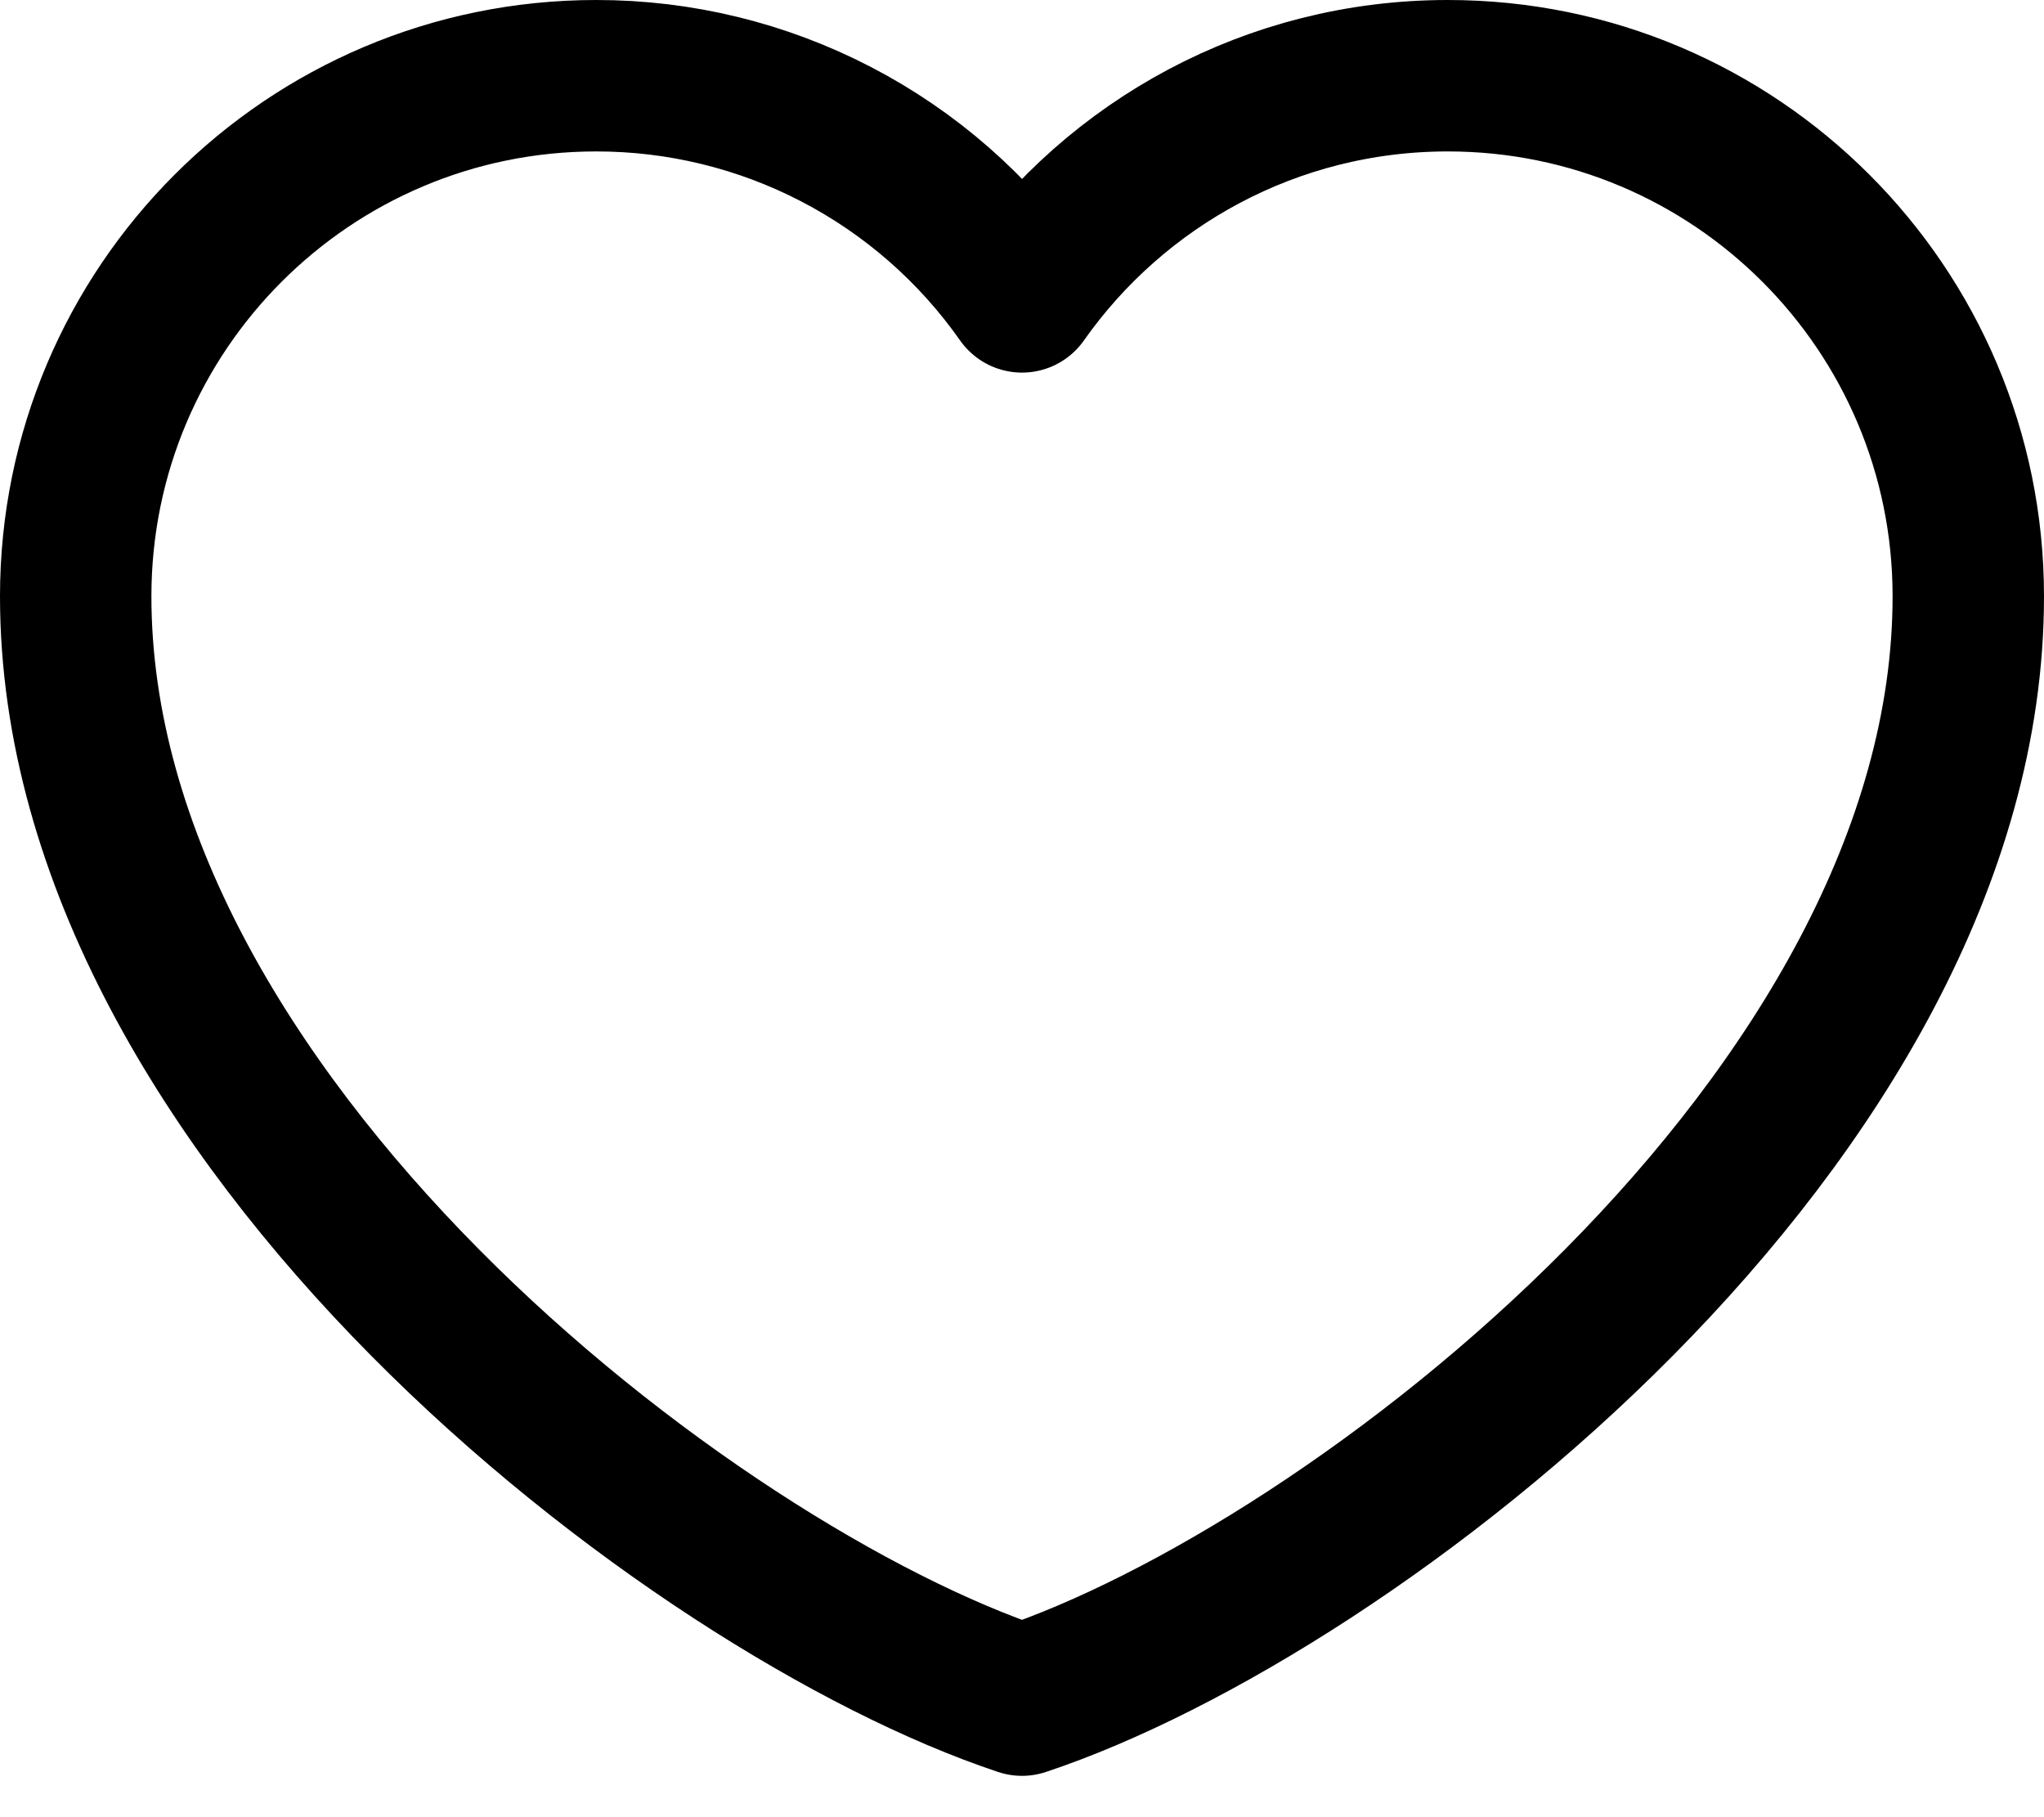<svg width="27" height="24" viewBox="0 0 27 24" fill="none" xmlns="http://www.w3.org/2000/svg">
<g id="Vector">
<path id="Vector_2" d="M7.875 1C4.078 1 1 4.078 1 7.875C1 14.75 9.125 21 13.5 22.454C17.875 21 26 14.75 26 7.875C26 4.078 22.922 1 19.125 1C16.8 1 14.744 2.154 13.5 3.921C12.866 3.018 12.024 2.281 11.045 1.773C10.066 1.264 8.978 0.999 7.875 1Z" stroke="black" stroke-width="2" stroke-linecap="round" stroke-linejoin="round"/>
</g>
</svg>
